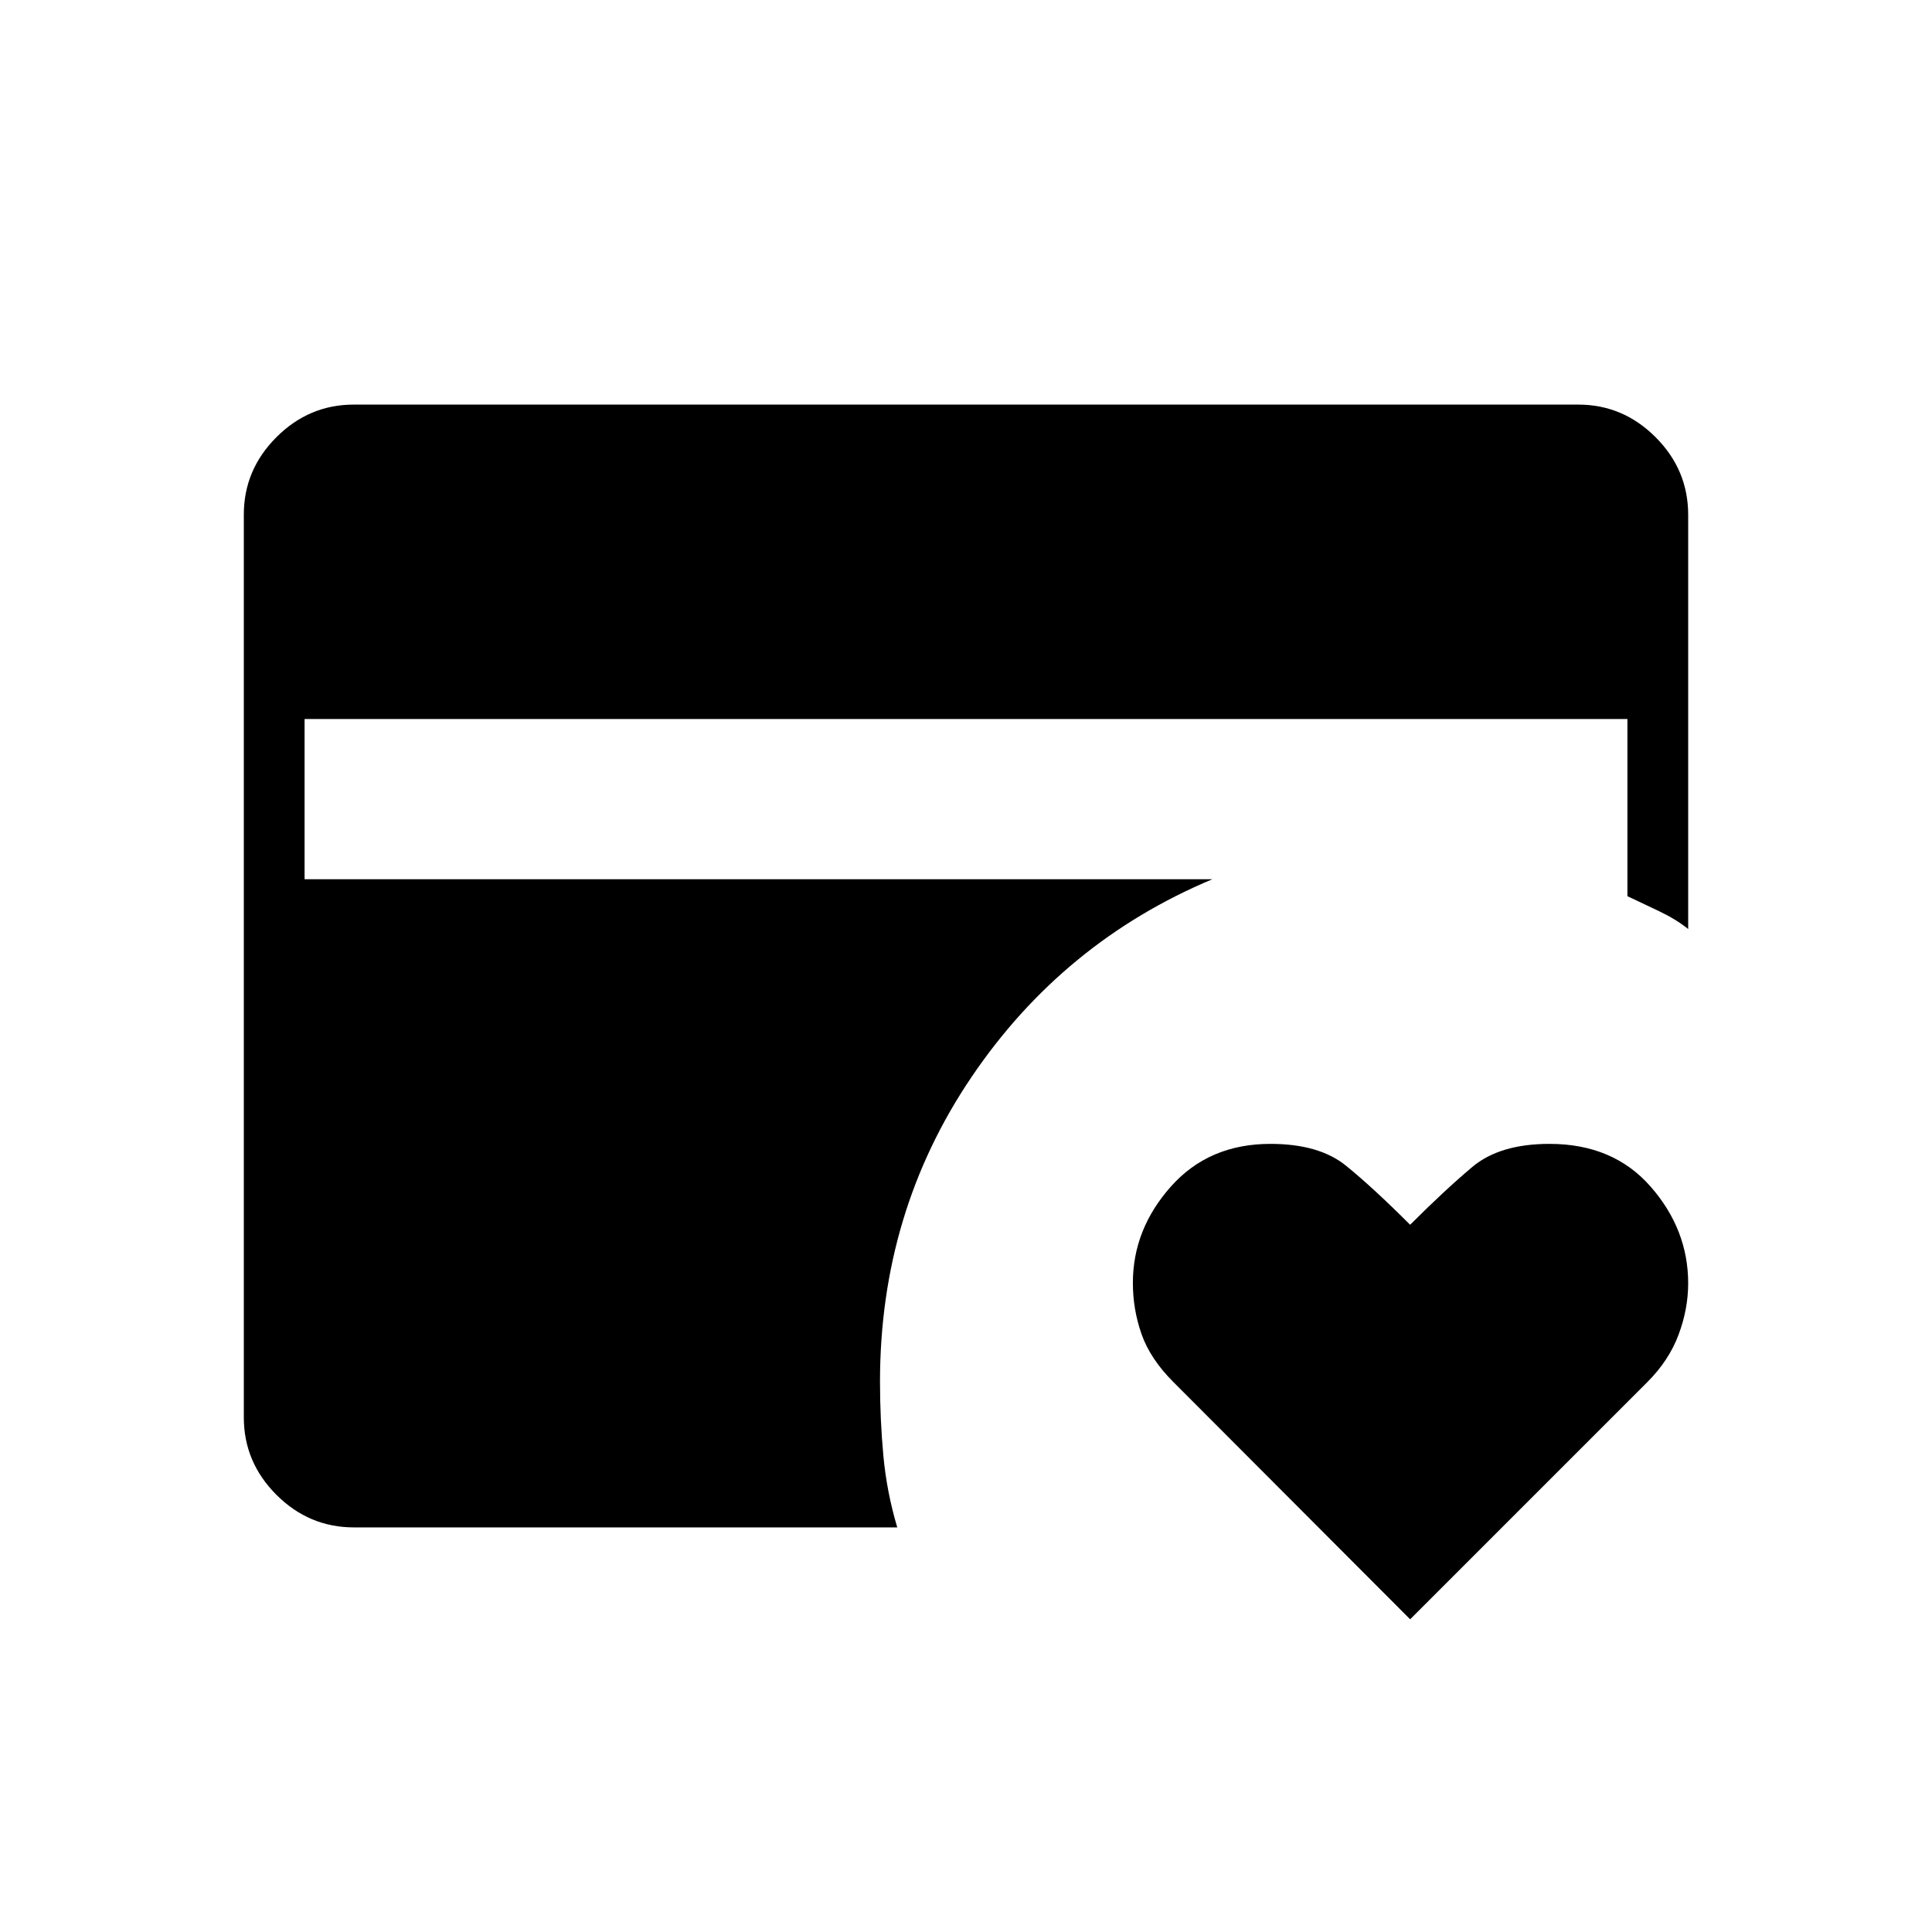 <svg xmlns="http://www.w3.org/2000/svg" height="48" viewBox="0 -960 960 960" width="48"><path d="M175.954-201.038q-22.404 0-38.602-16.199-16.198-16.198-16.198-38.457v-448.612q0-22.259 16.198-38.457 16.198-16.199 38.44-16.199h608.416q22.242 0 38.44 16.199 16.198 16.198 16.198 38.609v205.769q-6.123-4.873-14.311-8.782-8.189-3.91-15.881-7.523v-88.041H151.346v79.616h451.077Q528.192-492 482.731-424.808q-45.462 67.193-45.462 151.308 0 18.856 1.678 36.909 1.677 18.053 6.899 35.553H175.954Zm524.738 45.654L582.953-273.371q-11.394-11.418-15.712-23.675-4.318-12.256-4.318-25.492 0-26.61 18.863-47.844 18.863-21.233 49.488-21.233 24.162 0 37.521 10.827 13.359 10.826 31.897 29.365 17.308-17.308 30.923-28.75 13.615-11.442 38.325-11.442 31.69 0 50.298 21.291t18.608 47.977q0 12.795-4.788 25.59-4.789 12.796-15.46 23.467L700.692-155.384Z"/></svg>